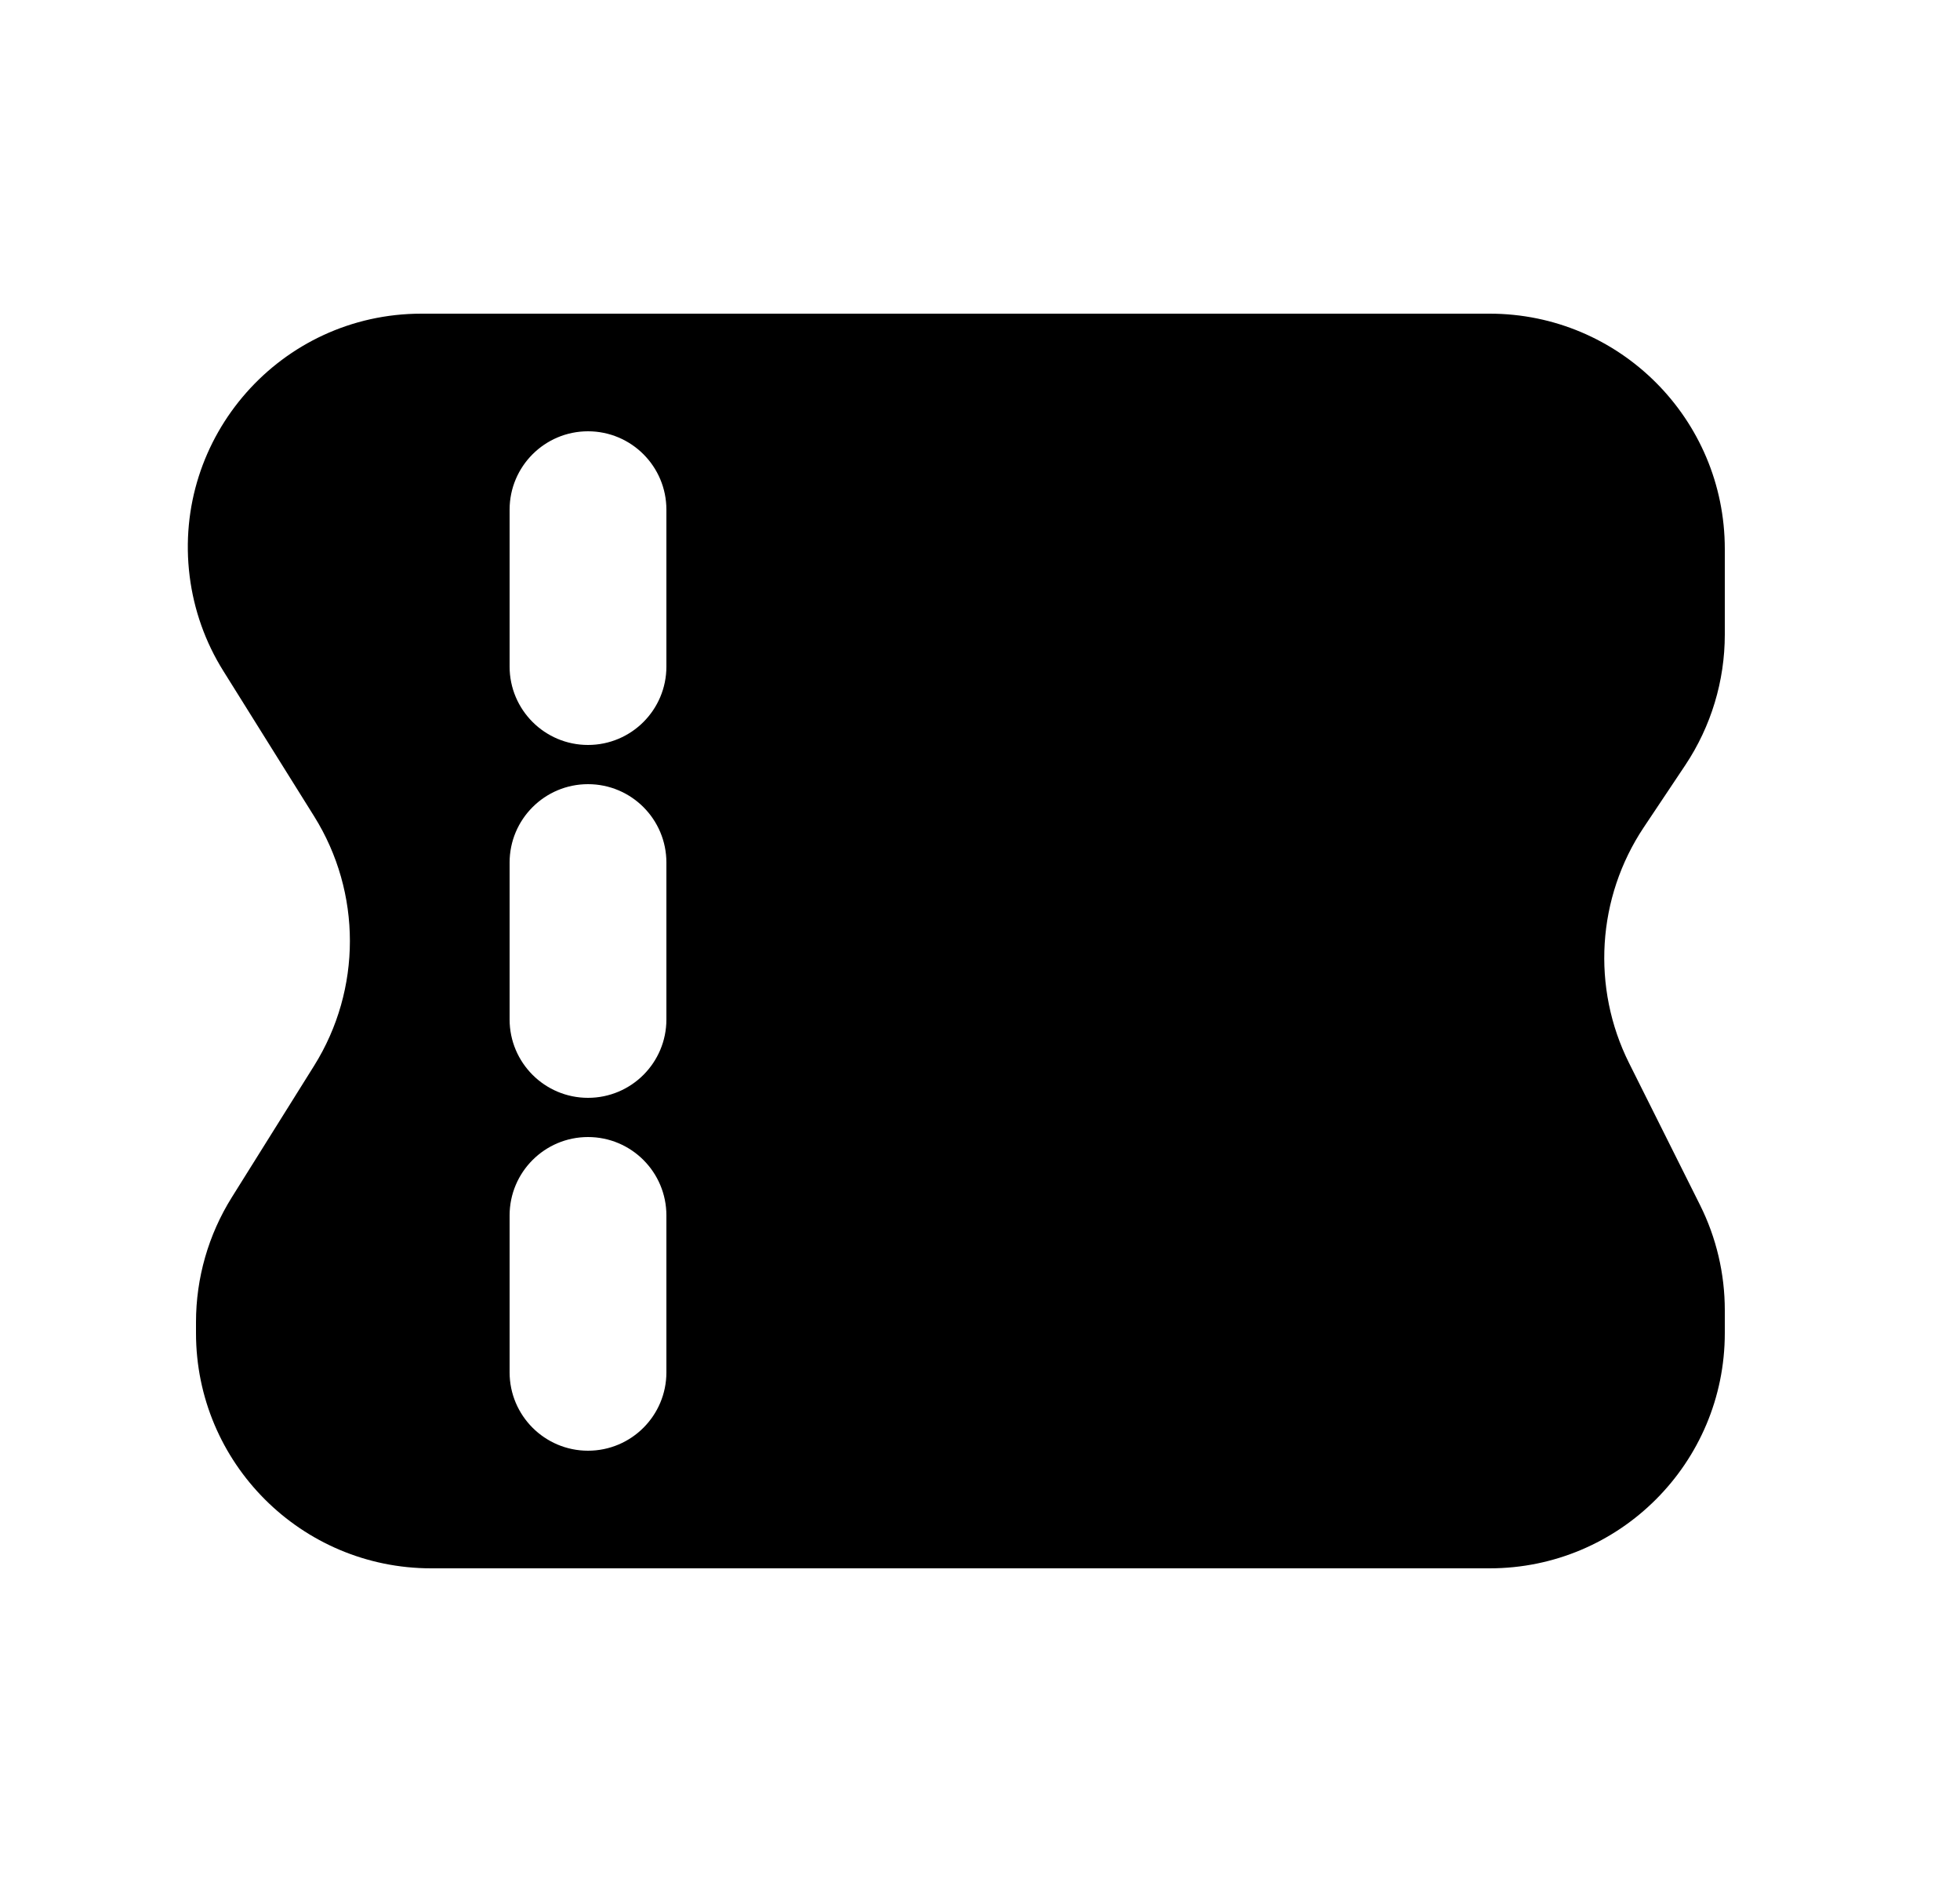 <svg width="25" height="24" viewBox="0 0 25 24" fill="none" xmlns="http://www.w3.org/2000/svg">
<path fill-rule="evenodd" clip-rule="evenodd" d="M5.375 4H19C20.657 4 22 5.343 22 7V8.092C22 8.684 21.825 9.263 21.497 9.756L20.966 10.551C20.369 11.447 20.298 12.594 20.779 13.557L21.684 15.367C21.892 15.783 22 16.242 22 16.708L22 17C22 18.657 20.657 20 19 20H5.5C3.844 20 2.5 18.657 2.5 17L2.5 16.86C2.5 16.298 2.658 15.747 2.956 15.27L4.007 13.59C4.615 12.617 4.615 11.383 4.007 10.41L2.849 8.557C2.619 8.19 2.473 7.778 2.419 7.348C2.197 5.57 3.583 4 5.375 4ZM8.5 6.5C8.5 5.948 8.053 5.5 7.5 5.5C6.948 5.5 6.5 5.948 6.5 6.5V8.5C6.5 9.052 6.948 9.5 7.5 9.5C8.053 9.5 8.5 9.052 8.5 8.5V6.5ZM7.5 10C8.053 10 8.5 10.448 8.5 11V13C8.5 13.552 8.053 14 7.5 14C6.948 14 6.5 13.552 6.5 13V11C6.5 10.448 6.948 10 7.5 10ZM8.5 15.5C8.5 14.948 8.053 14.5 7.5 14.5C6.948 14.5 6.5 14.948 6.5 15.5V17.5C6.5 18.052 6.948 18.5 7.5 18.5C8.053 18.5 8.5 18.052 8.5 17.5V15.5Z" fill="black"/>
</svg>
